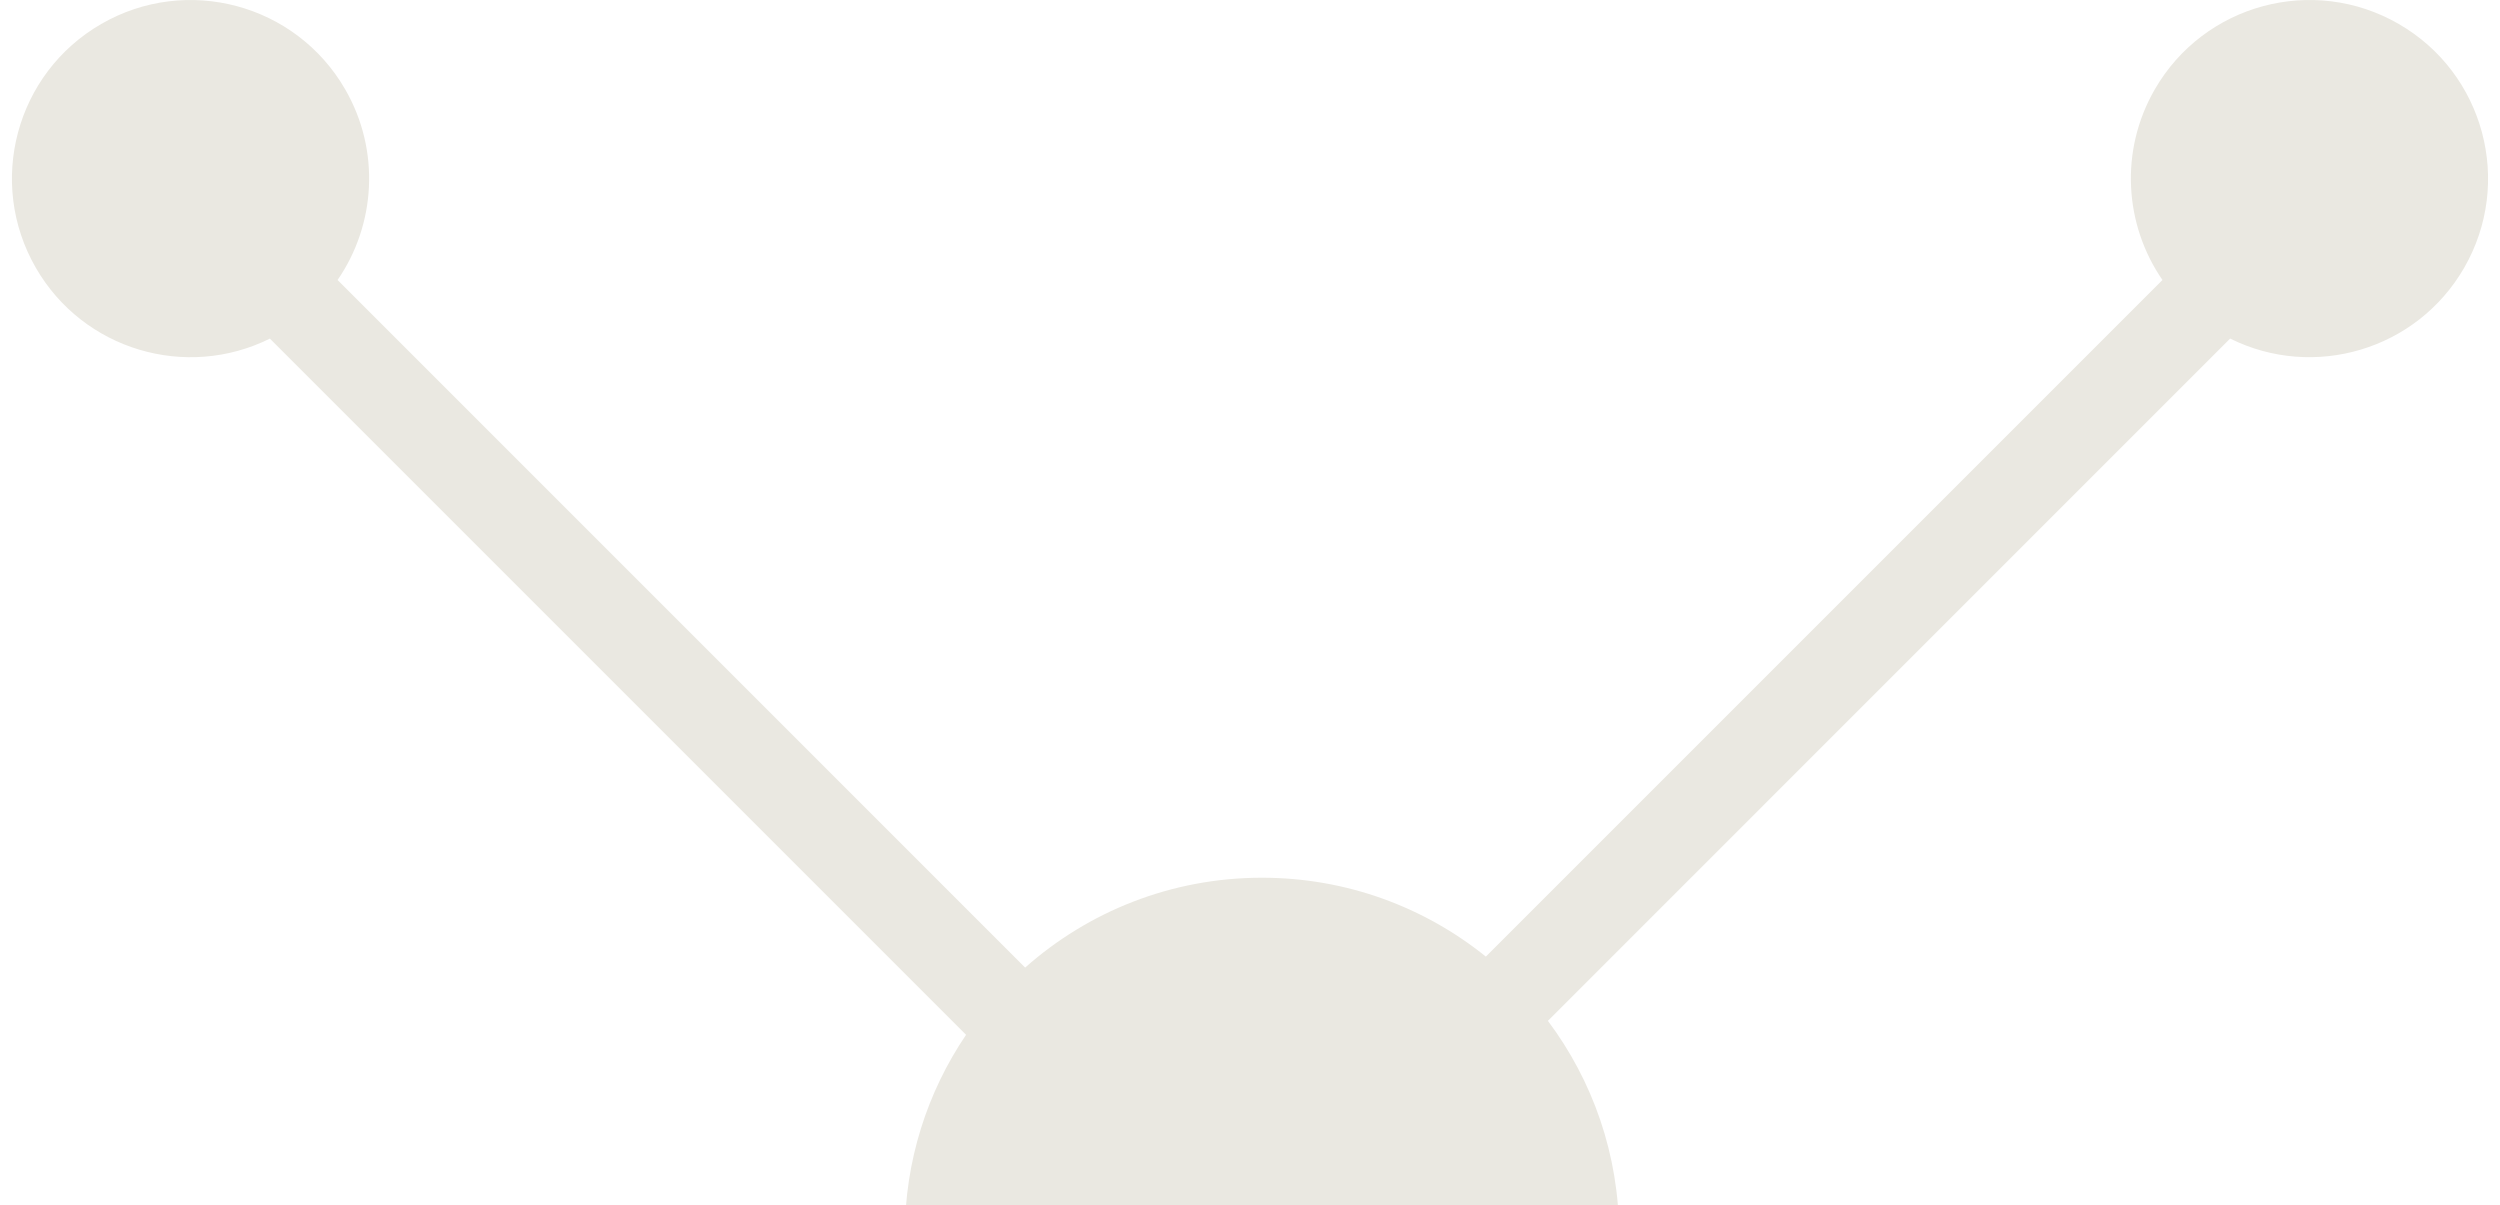 <svg width="56" height="27" viewBox="0 0 56 27" fill="none" xmlns="http://www.w3.org/2000/svg">
<path fill-rule="evenodd" clip-rule="evenodd" d="M53.732 0.537C51.819 -0.568 49.373 0.087 48.268 2.001C47.471 3.382 47.59 5.041 48.439 6.272L33.283 21.428C31.911 20.323 30.167 19.661 28.268 19.661C26.233 19.661 24.375 20.422 22.963 21.674L7.562 6.272C8.41 5.041 8.529 3.382 7.732 2.001C6.628 0.088 4.181 -0.568 2.268 0.537C0.355 1.641 -0.301 4.088 0.804 6.001C1.866 7.841 4.169 8.517 6.045 7.585L21.64 23.18C20.774 24.458 20.268 26.001 20.268 27.661H36.268C36.268 25.863 35.675 24.203 34.673 22.867L49.955 7.584C51.831 8.517 54.134 7.84 55.196 6.001C56.301 4.088 55.645 1.641 53.732 0.537Z" fill="#EAE8E1"/>
</svg>
